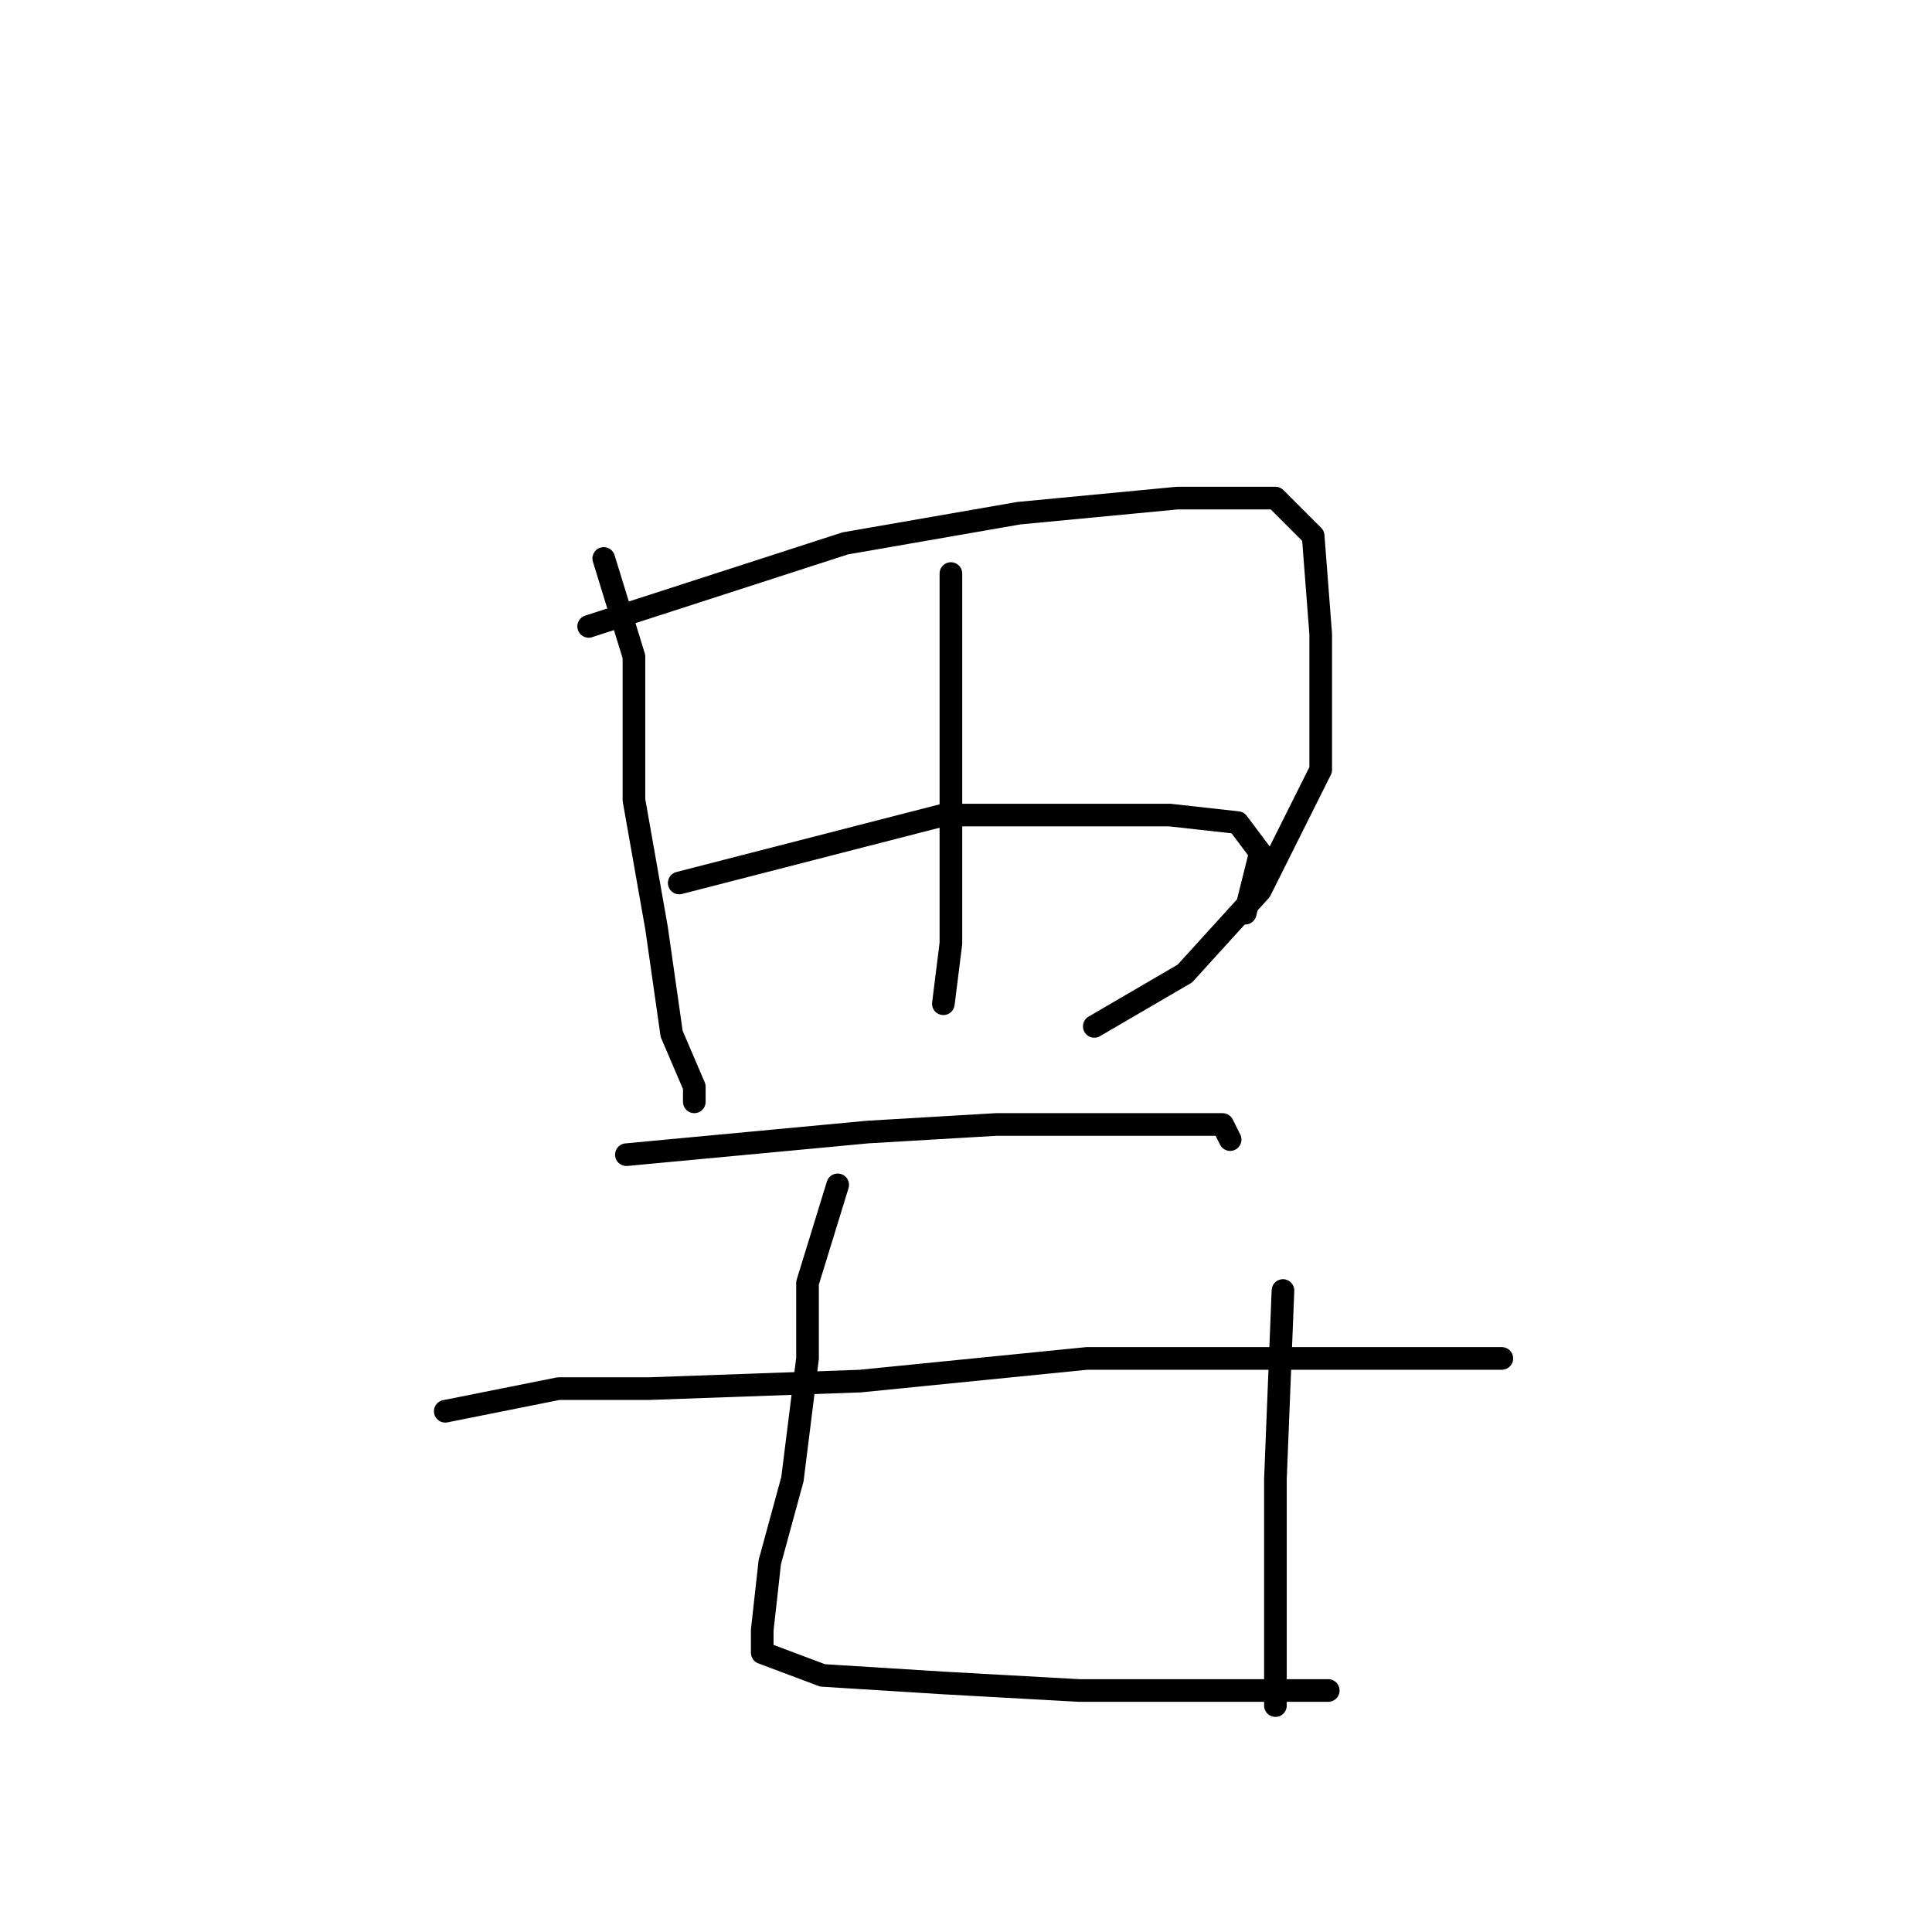 <?xml version="1.0" standalone="no"?>
    <svg width="256" height="256" xmlns="http://www.w3.org/2000/svg" version="1.1">
    <polyline stroke="black" stroke-width="3" stroke-linecap="round" fill="transparent" stroke-linejoin="round" points="80 74 84 87 84 106 87 123 89 137 92 144 92 146 92 146 " />
        <polyline stroke="black" stroke-width="3" stroke-linecap="round" fill="transparent" stroke-linejoin="round" points="78 83 112 72 135 68 156 66 169 66 174 71 175 84 175 102 167 118 157 129 145 136 145 136 " />
        <polyline stroke="black" stroke-width="3" stroke-linecap="round" fill="transparent" stroke-linejoin="round" points="126 76 126 98 126 111 126 125 125 133 125 133 " />
        <polyline stroke="black" stroke-width="3" stroke-linecap="round" fill="transparent" stroke-linejoin="round" points="90 117 125 108 140 108 155 108 164 109 167 113 165 121 165 121 " />
        <polyline stroke="black" stroke-width="3" stroke-linecap="round" fill="transparent" stroke-linejoin="round" points="83 153 115 150 132 149 145 149 157 149 162 149 163 151 163 151 " />
        <polyline stroke="black" stroke-width="3" stroke-linecap="round" fill="transparent" stroke-linejoin="round" points="59 187 74 184 86 184 114 183 144 180 170 180 189 180 198 180 199 180 199 180 " />
        <polyline stroke="black" stroke-width="3" stroke-linecap="round" fill="transparent" stroke-linejoin="round" points="111 157 107 170 107 180 105 196 102 207 101 216 101 219 109 222 125 223 143 224 159 224 170 224 176 224 176 224 " />
        <polyline stroke="black" stroke-width="3" stroke-linecap="round" fill="transparent" stroke-linejoin="round" points="170 171 169 196 169 217 169 226 169 226 " />
        </svg>